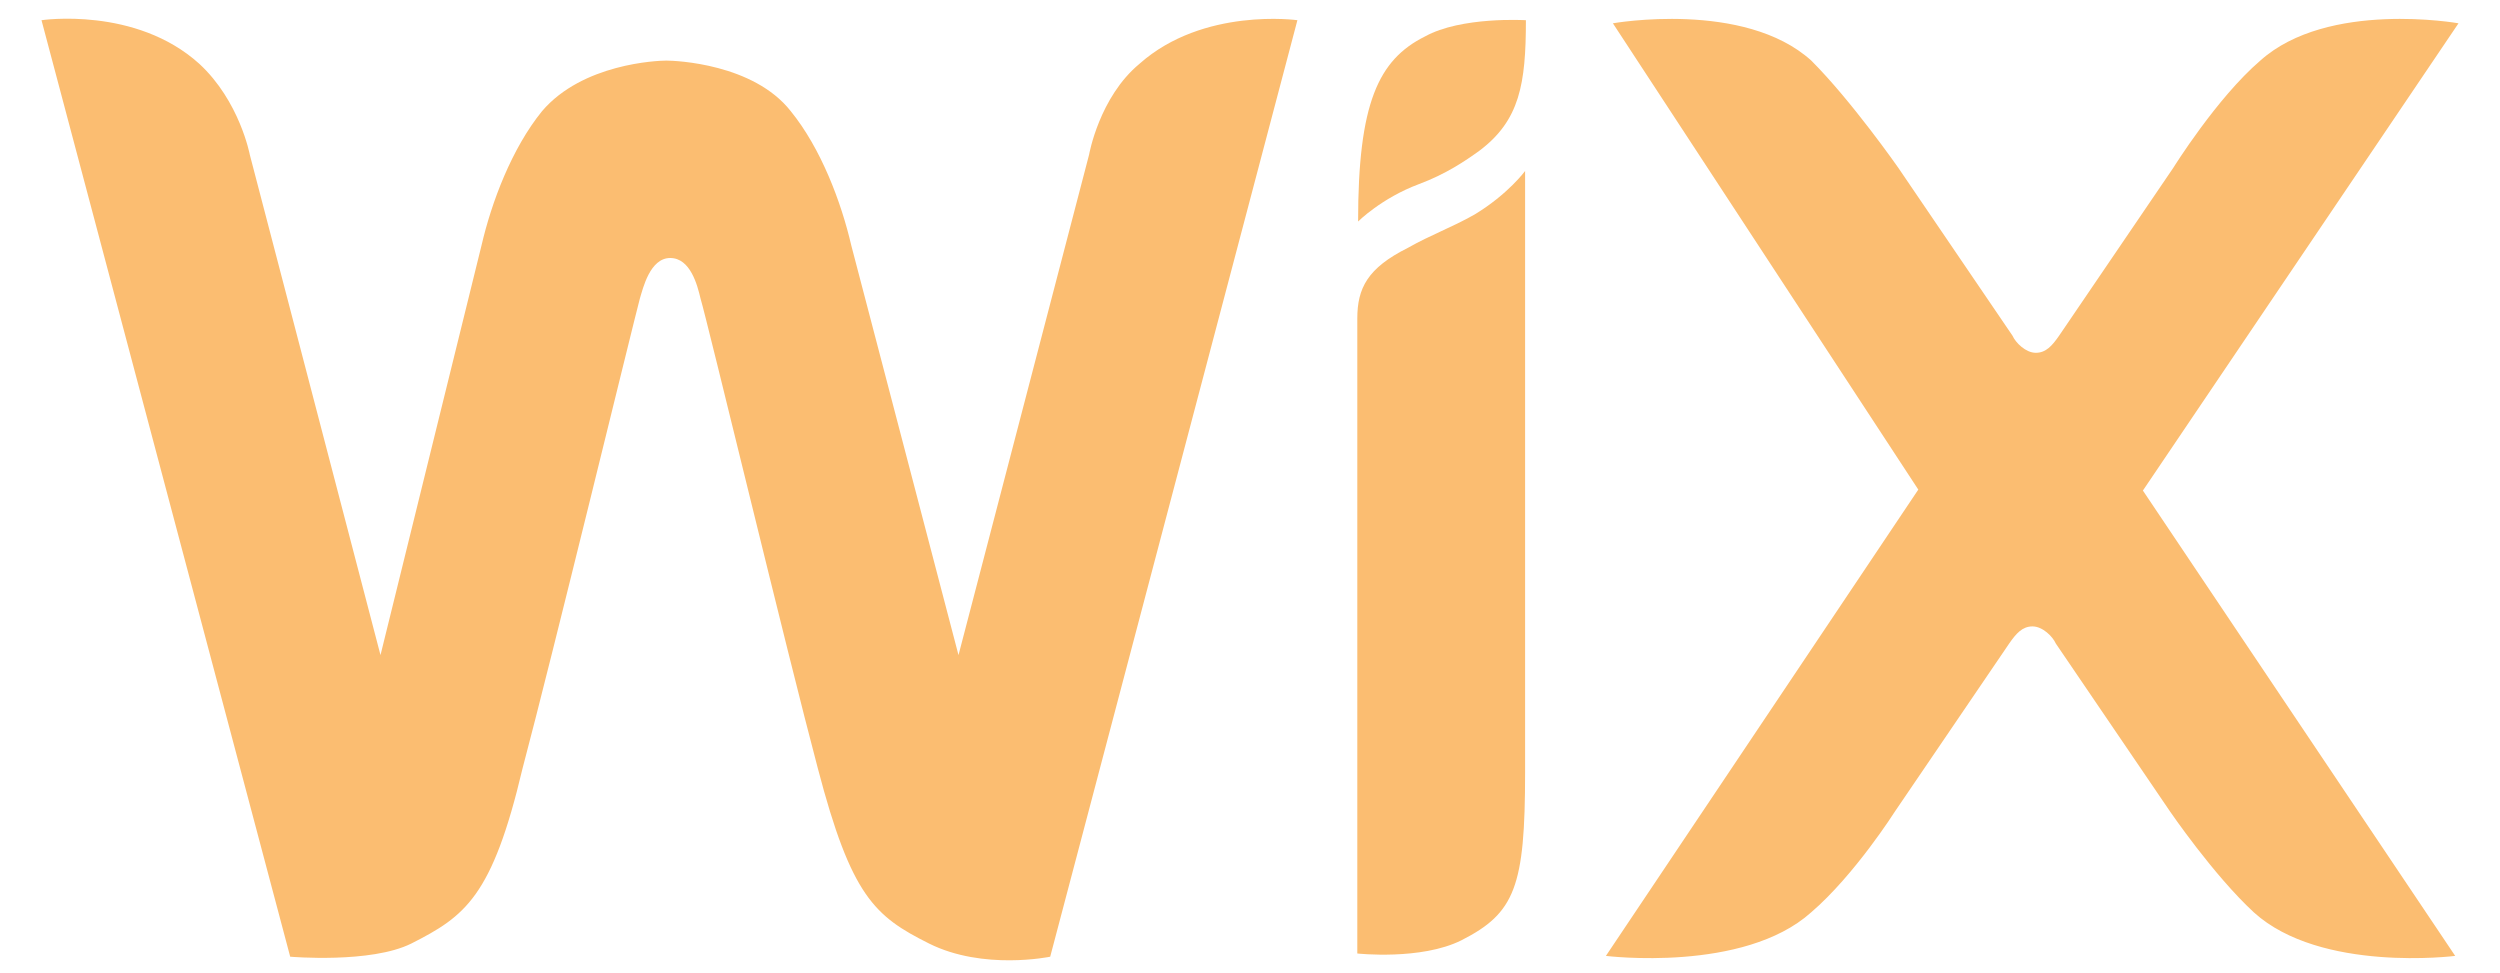 <?xml version="1.0" encoding="UTF-8"?>
<svg id="Layer_1" xmlns="http://www.w3.org/2000/svg" version="1.1" viewBox="0 0 2500 973">
  <!-- Generator: Adobe Illustrator 29.1.0, SVG Export Plug-In . SVG Version: 2.1.0 Build 142)  -->
  <defs>
    <style>
      .st0 {
        fill: #fbbd71;
      }
    </style>
  </defs>
  <path class="st0" d="M1424.9,36.5c-46.6,23.3-66.8,66.8-66.8,185,0,0,23.3-23.3,60.6-37.3,27.2-10.1,46.6-23.3,60.6-33.4,40.4-30.3,46.6-66.8,46.6-130.6-.8,0-64.5-3.9-101,16.3Z"/>
  <path class="st0" d="M1139.6,63.7c-40.4,33.4-50.5,90.9-50.5,90.9l-130.6,500.5-107.2-409.6c-10.1-43.5-30.3-97.1-60.6-134.4-37.3-47.4-115-50.5-124.3-50.5s-83.9,3.1-124.3,50.5c-30.3,37.3-50.5,90.9-60.6,134.4l-101,409.6L249.8,154.7s-10.1-53.6-50.5-90.9C135.6,6.2,41.5,20.2,41.5,20.2l248.7,936.5s80.8,7,121.2-13.2c53.6-27.2,80.8-46.6,111.1-174.9,30.3-114.2,111.1-446.9,117.4-470.2,3.1-10.1,10.1-40.4,30.3-40.4s27.2,27.2,30.3,40.4c7,23.3,87,355.9,117.4,470.2,33.4,127.5,56.7,147.7,111.1,174.9s121.2,13.2,121.2,13.2L1297.4,20.2s-94-13.2-157.8,43.5ZM1525.1,171s-17.1,23.3-50.5,43.5c-23.3,13.2-43.5,20.2-66.8,33.4-40.4,20.2-50.5,40.4-50.5,70.7v634.9s63.7,7,104.1-13.2c53.6-27.2,63.7-53.6,63.7-167.9V171ZM2143,490.4L2458.5,23.3S2327.9,0,2260.3,60.6c-43.5,37.3-87,107.2-87,107.2l-114.2,167.9c-7,10.1-13.2,17.1-23.3,17.1s-20.2-10.1-23.3-17.1l-114.2-167.9s-46.6-66.8-87-107.2C1744.3,0,1612.9,23.3,1612.9,23.3l305.4,466.3-312.4,466.3s137.6,17.1,205.2-43.5c43.5-37.3,83.9-101,83.9-101l114.2-167.9c7-10.1,13.2-17.1,23.3-17.1s20.2,10.1,23.3,17.1l114.2,167.9s43.5,63.7,83.9,101c66.8,60.6,201.3,43.5,201.3,43.5l-312.4-465.5Z"/>
</svg>